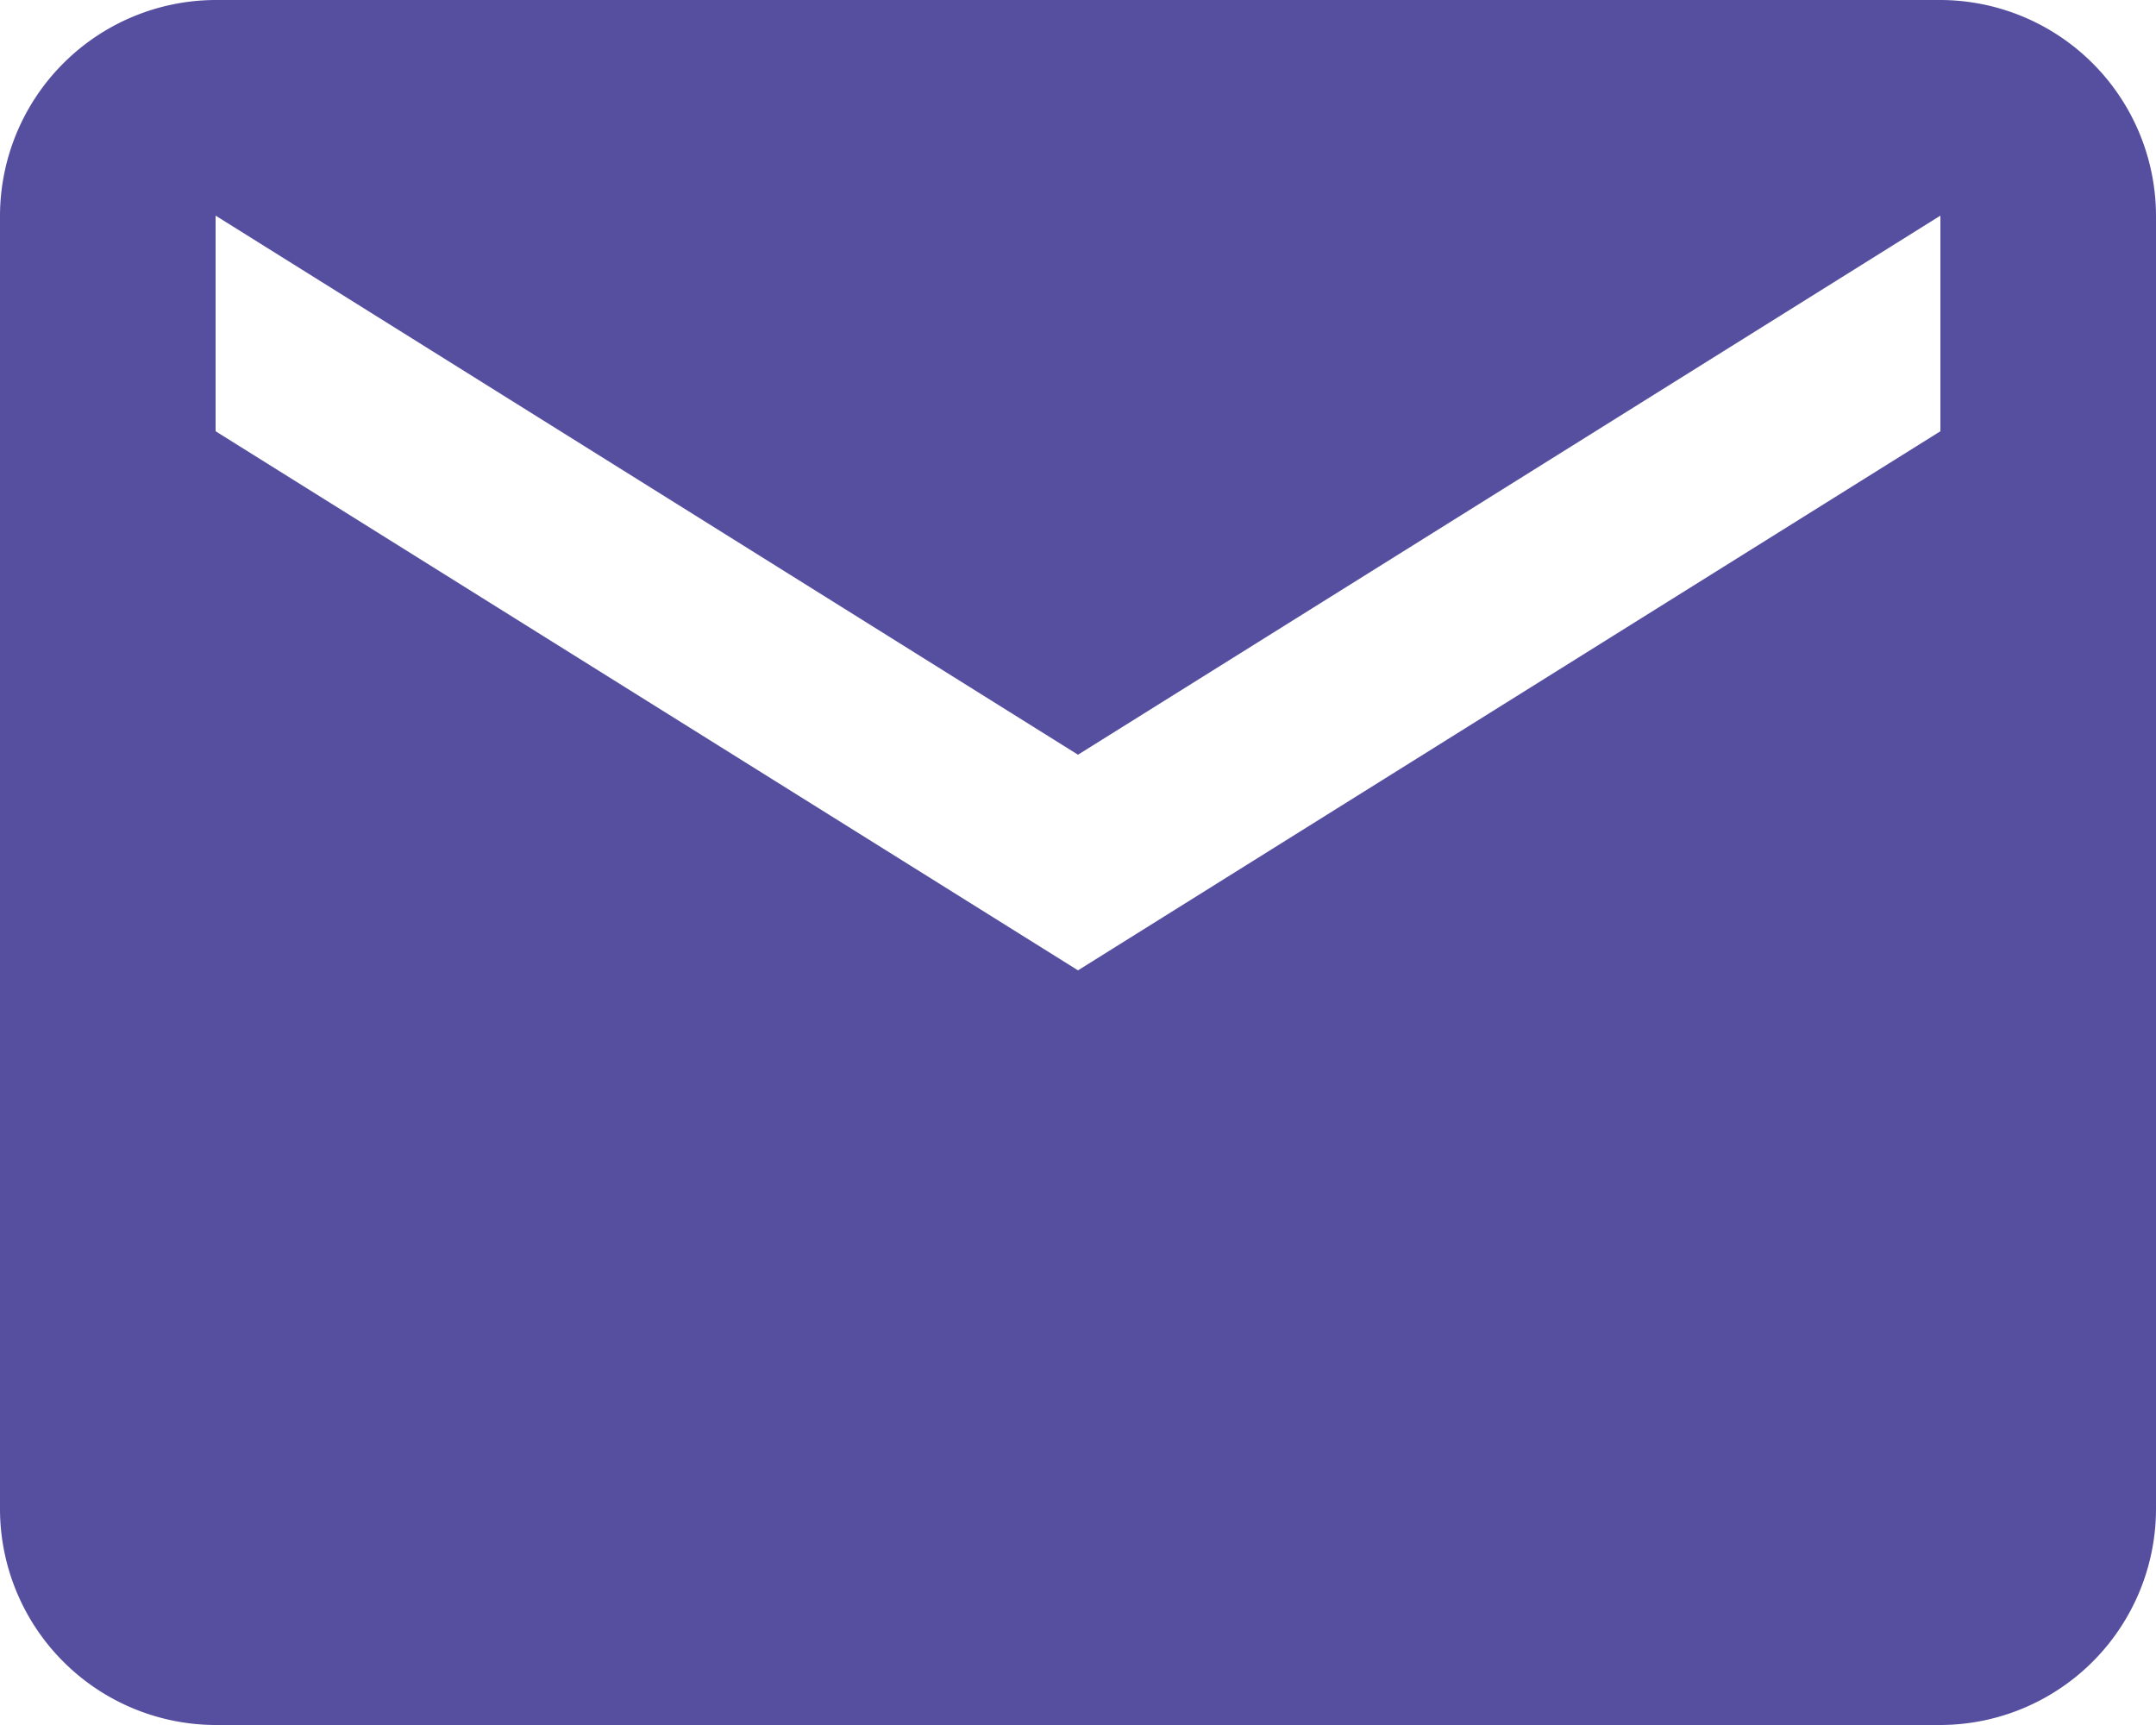 <svg xmlns="http://www.w3.org/2000/svg" width="38.75" height="31" viewBox="0 0 38.75 31">
  <g id="write-email-envelope-button" transform="translate(0 -51)">
    <g id="mail" transform="translate(0 51)">
      <path id="Path_2" data-name="Path 2" d="M34.875,51h-31A3.886,3.886,0,0,0,0,54.875v23.25A3.886,3.886,0,0,0,3.875,82h31a3.886,3.886,0,0,0,3.875-3.875V54.875A3.886,3.886,0,0,0,34.875,51Zm0,7.75-15.5,9.688L3.875,58.75V54.875l15.5,9.688,15.5-9.688Z" transform="translate(0 -51)" fill="#564f9f"/>
    </g>
  </g>
</svg>
